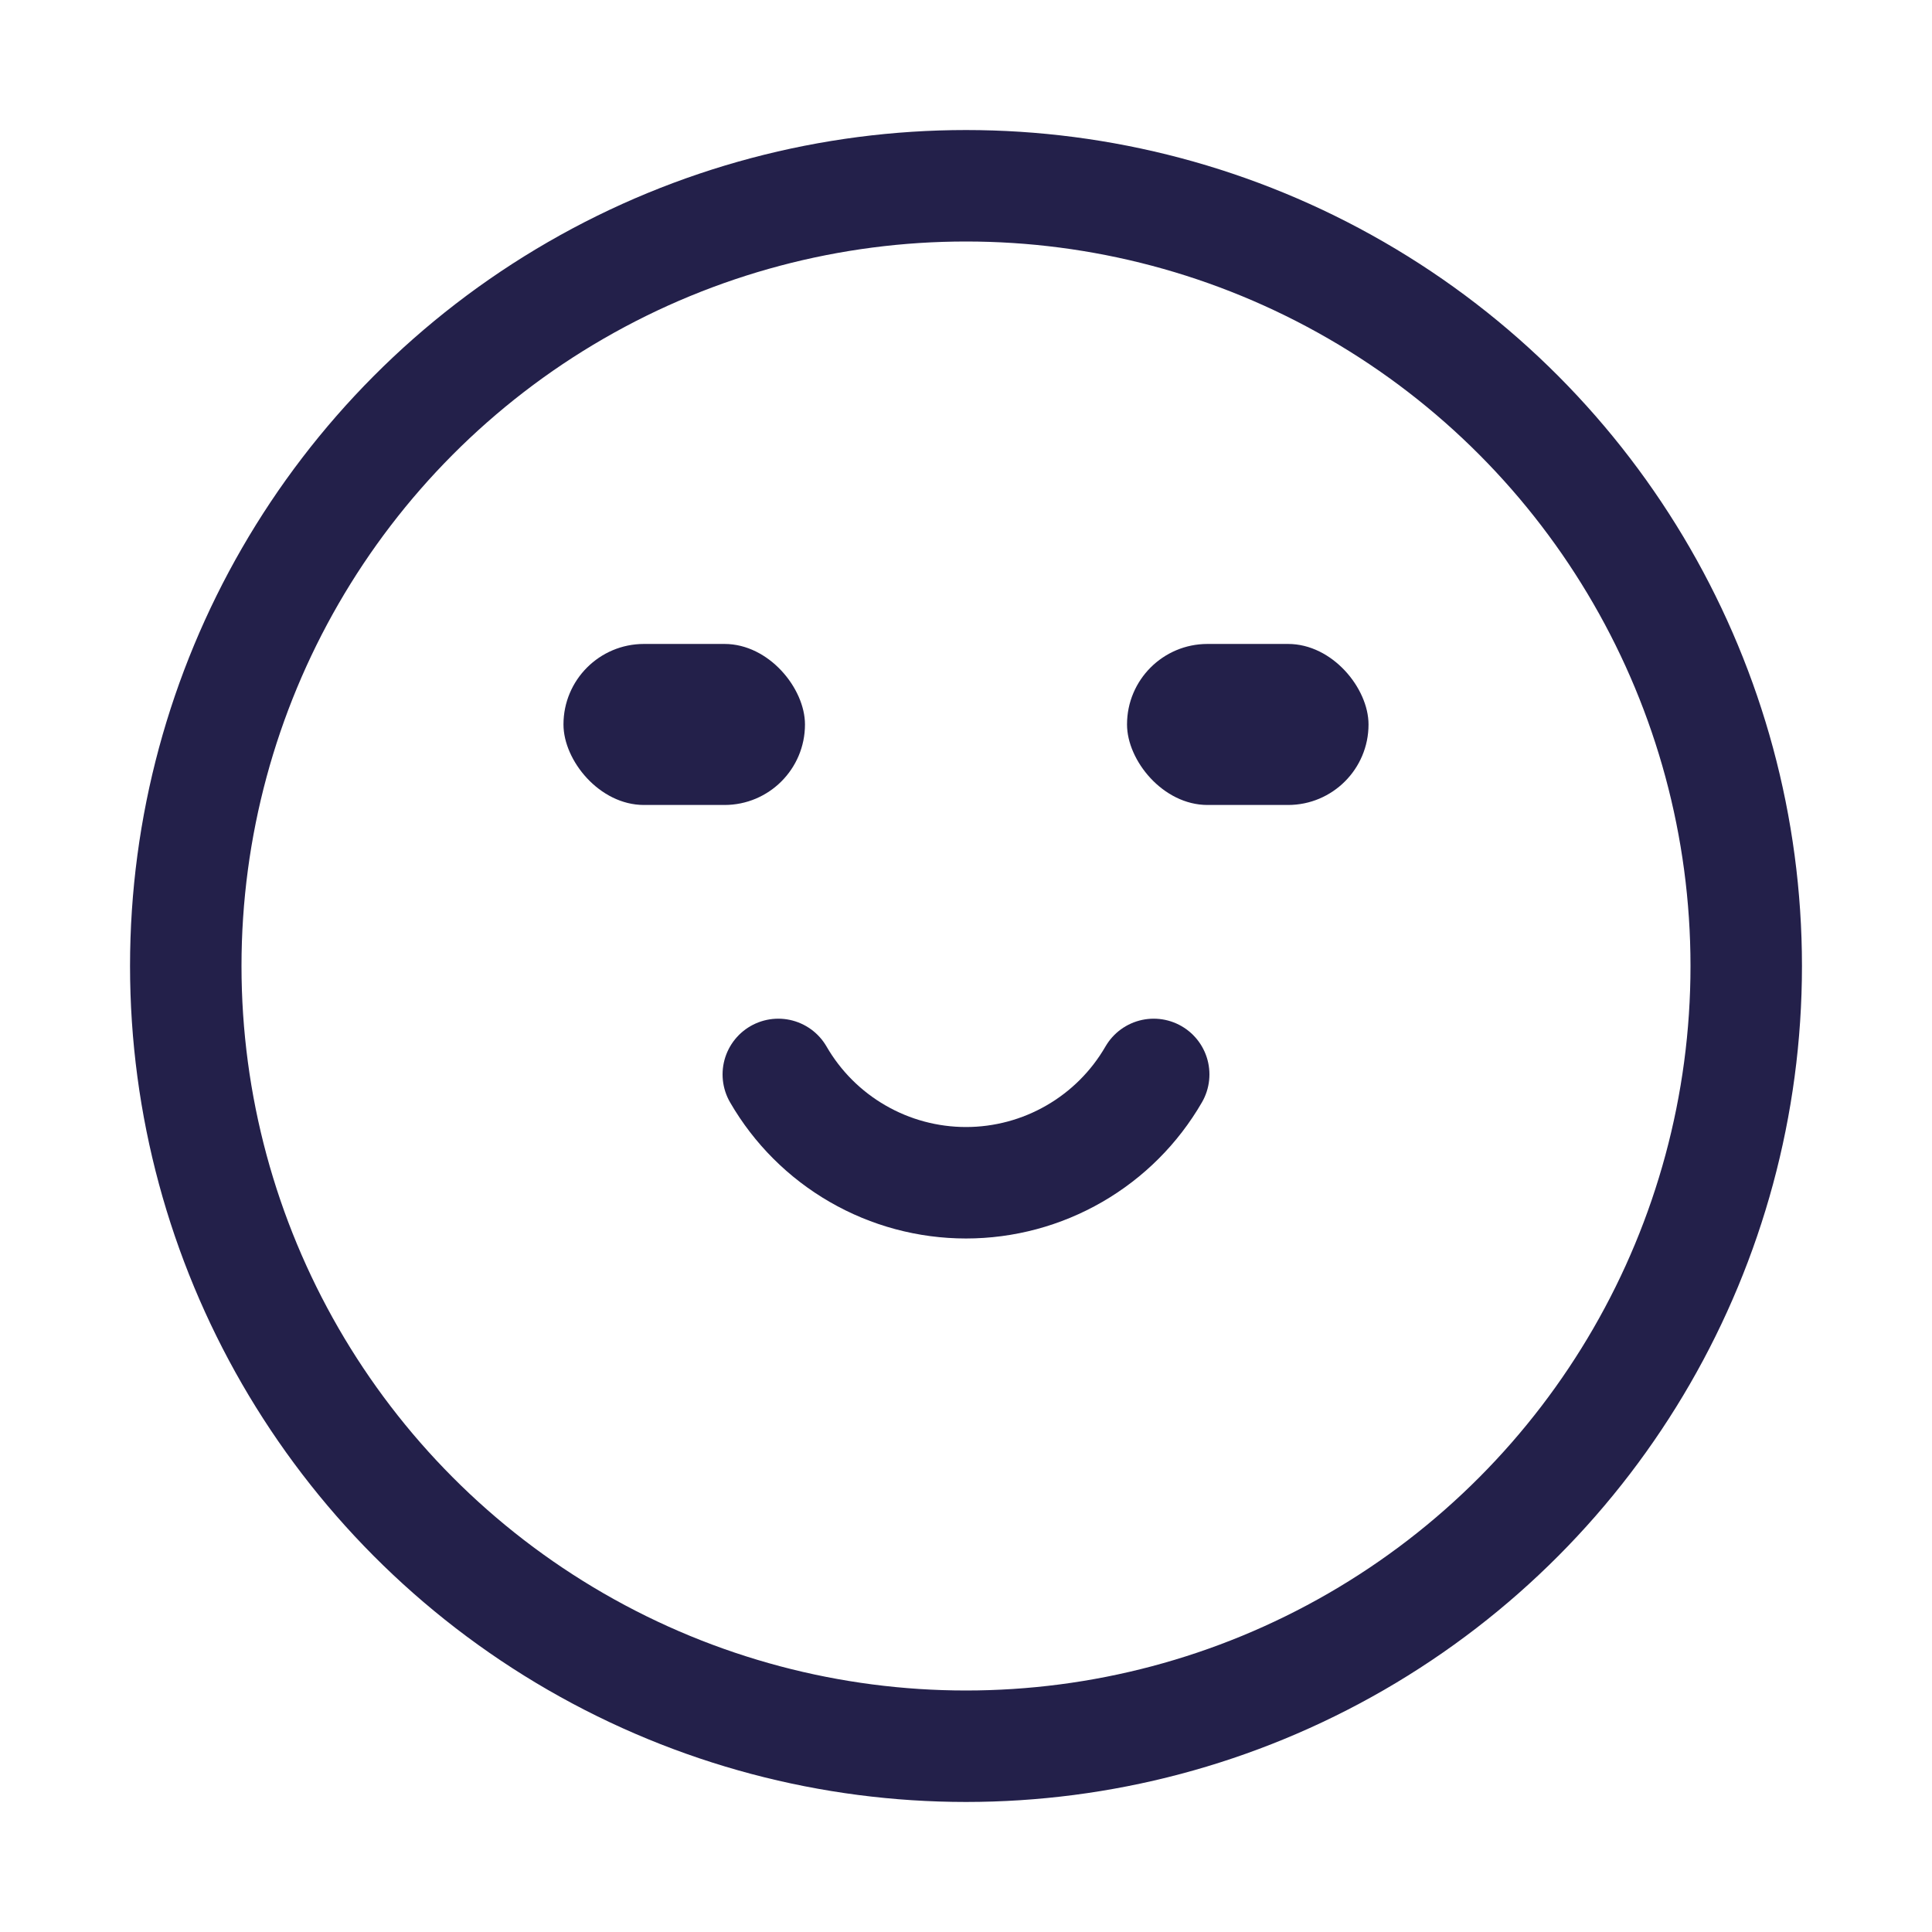 <svg width="26" height="26" viewBox="0 0 26 26" fill="none" xmlns="http://www.w3.org/2000/svg">
<circle cx="13" cy="13" r="10.5" stroke="#23204A" stroke-width="1.5" stroke-linecap="round"/>
<path d="M10.474 14.459C10.73 14.902 11.098 15.27 11.542 15.526C11.985 15.782 12.488 15.917 13 15.917C13.512 15.917 14.015 15.782 14.458 15.526C14.902 15.27 15.27 14.902 15.526 14.459" stroke="#23204A" stroke-width="1.5" stroke-linecap="round"/>
<rect x="7.583" y="8.666" width="3.25" height="2.167" rx="1.083" fill="#23204A"/>
<rect x="15.167" y="8.666" width="3.25" height="2.167" rx="1.083" fill="#23204A"/>
</svg>
